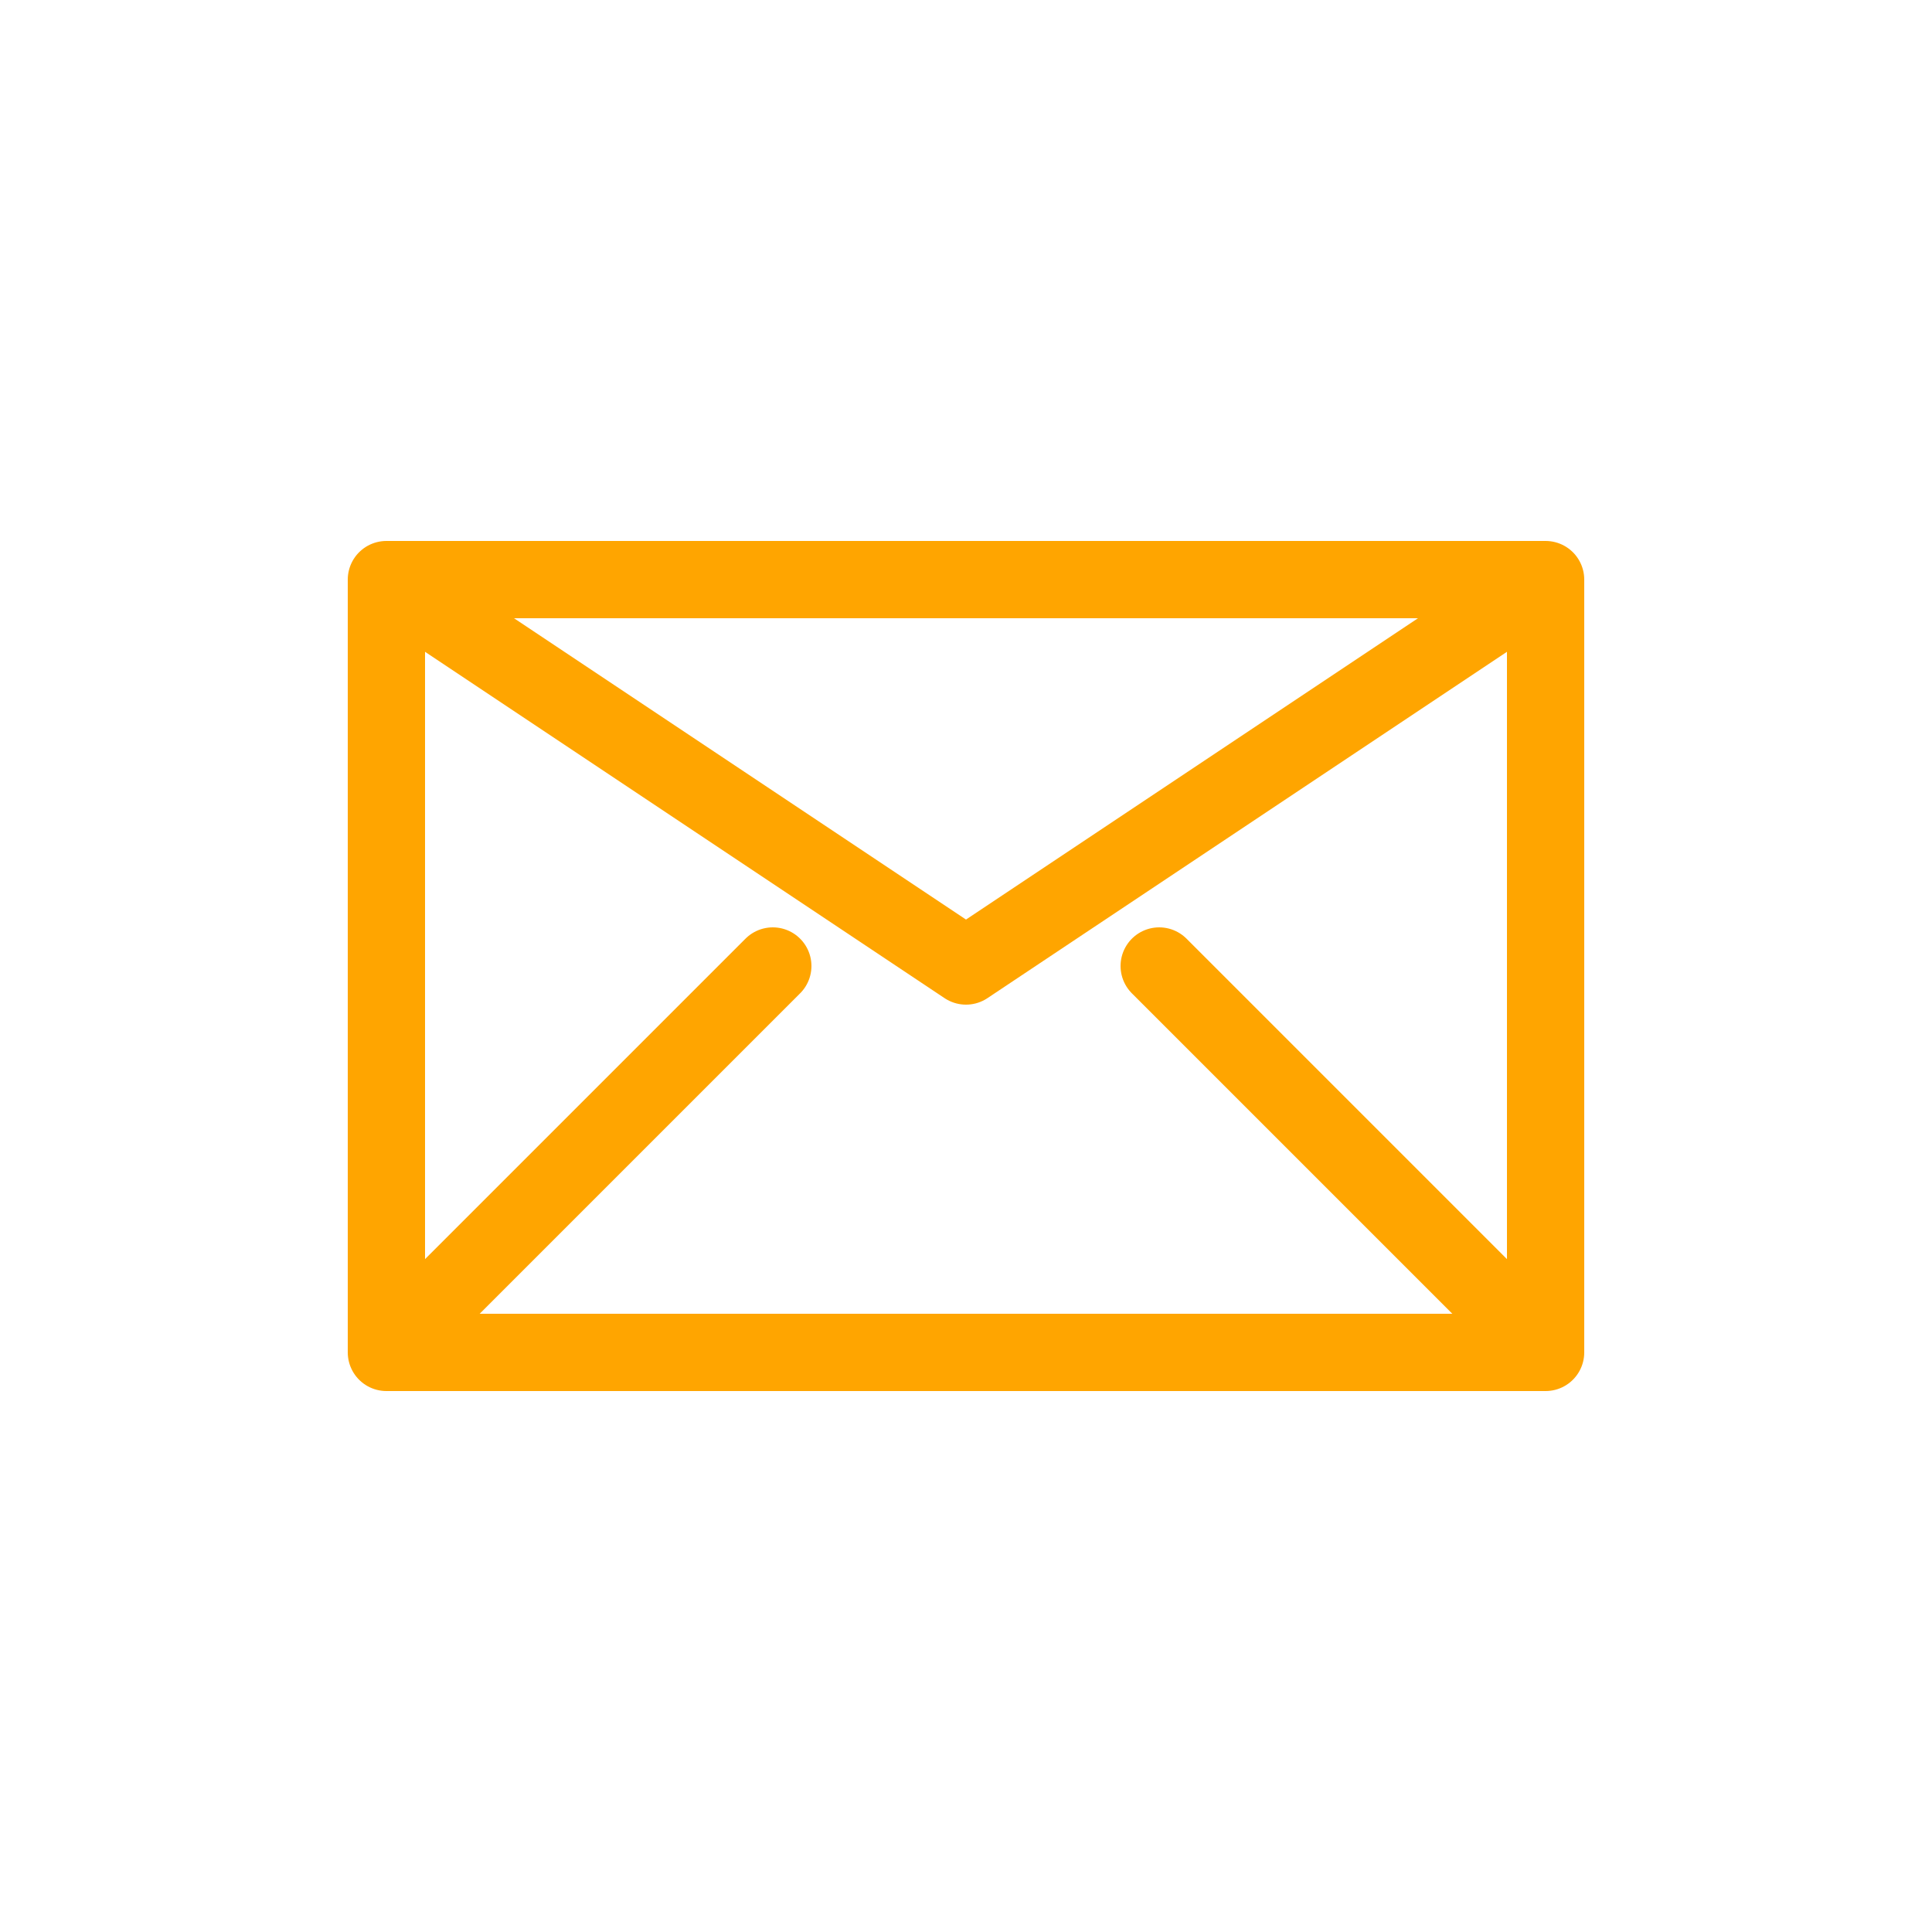 <svg width="200" height="200" viewBox="0 0 200 200" xmlns="http://www.w3.org/2000/svg">
  <rect width="75%" height="75%" fill="none"/>
  
  <!-- Envelope (ícone de e-mail) -->
  <path d="M40 60 L160 60 L160 140 L40 140 Z M40 60 L100 100 L160 60 M40 140 L80 100 M160 140 L120 100" 
        fill="none" stroke="#FFA500" stroke-width="8" stroke-linecap="round" stroke-linejoin="round"/>
  
</svg>